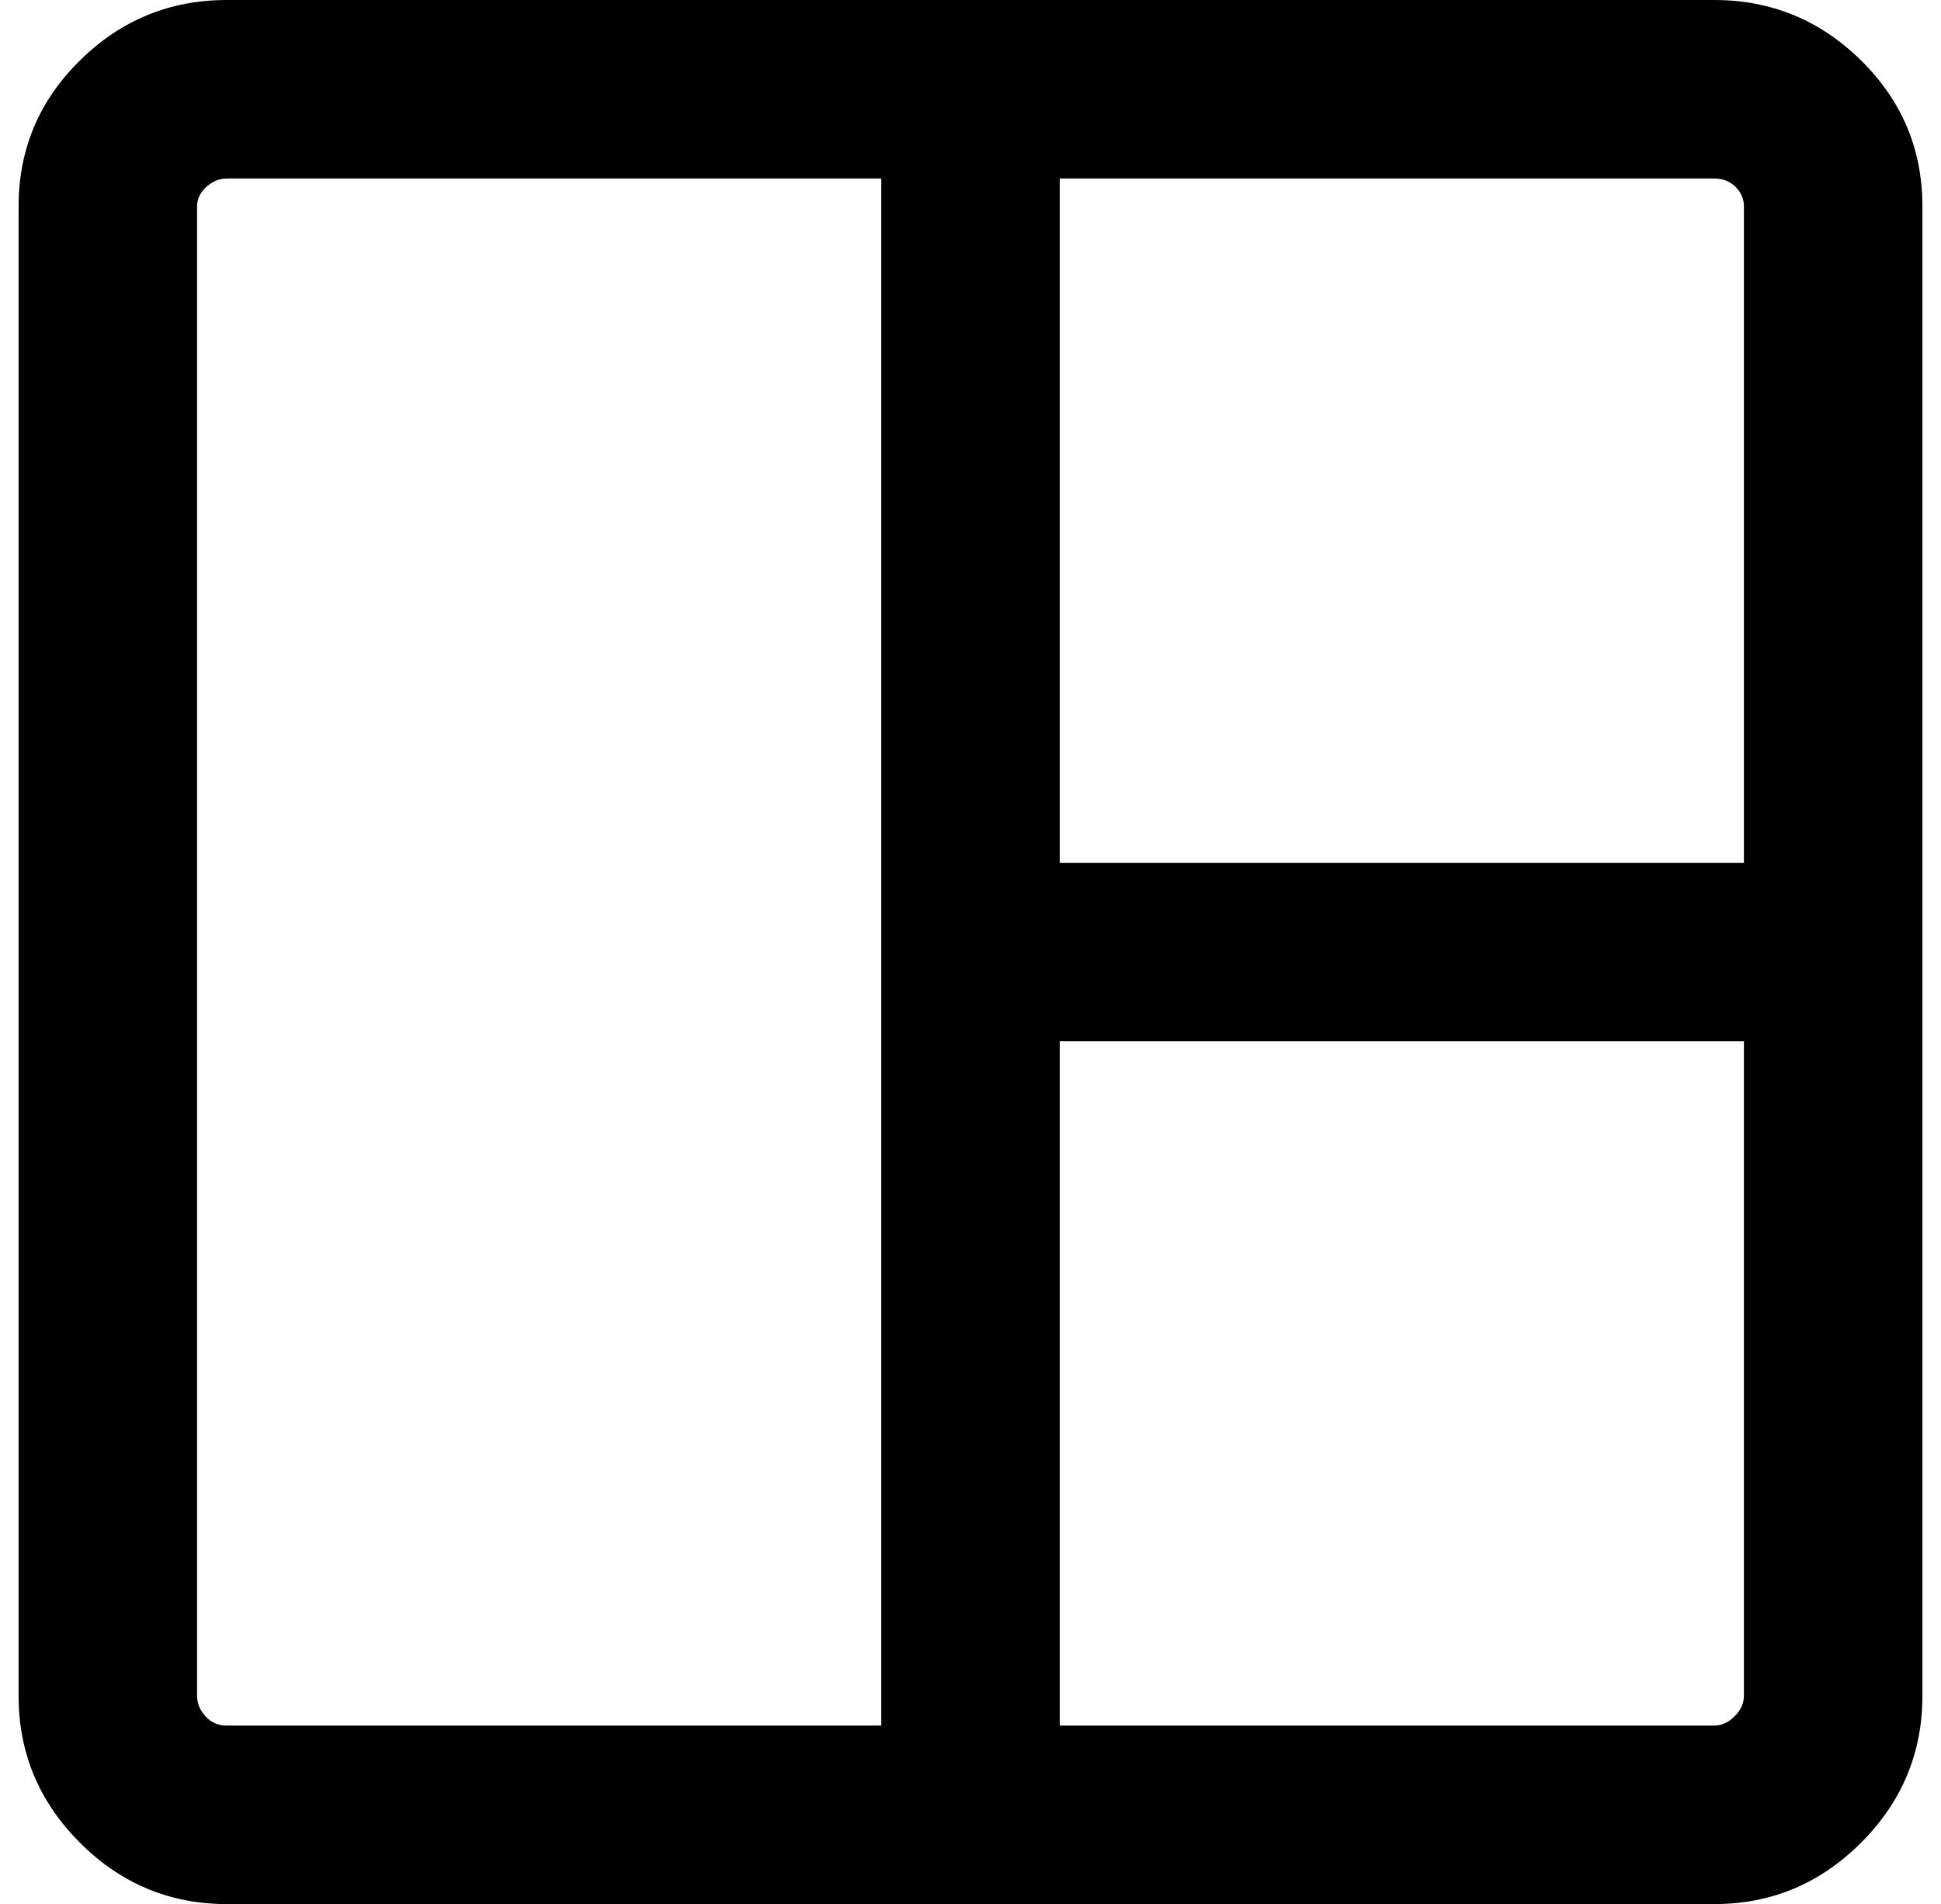<?xml version="1.0" standalone="no"?>
<!DOCTYPE svg PUBLIC "-//W3C//DTD SVG 1.1//EN" "http://www.w3.org/Graphics/SVG/1.1/DTD/svg11.dtd" >
<svg xmlns="http://www.w3.org/2000/svg" xmlns:xlink="http://www.w3.org/1999/xlink" version="1.1" viewBox="-10 0 1044 1024">
   <path fill="currentColor"
d="M112 96q-6 0 -11 4.5t-5 10.5v801q0 6 4.5 11t11.5 5h352v-832h-352zM560 96v368h368v-353q0 -6 -4.5 -10.5t-11.5 -4.5h-352zM928 560h-368v368h352q6 0 11 -5t5 -11v-352zM0 111q0 -46 33 -78.5t79 -32.5h800q46 0 79 32.5t33 78.5v801q0 46 -33 79t-79 33h-800
q-46 0 -79 -33t-33 -79v-801z" />
</svg>
